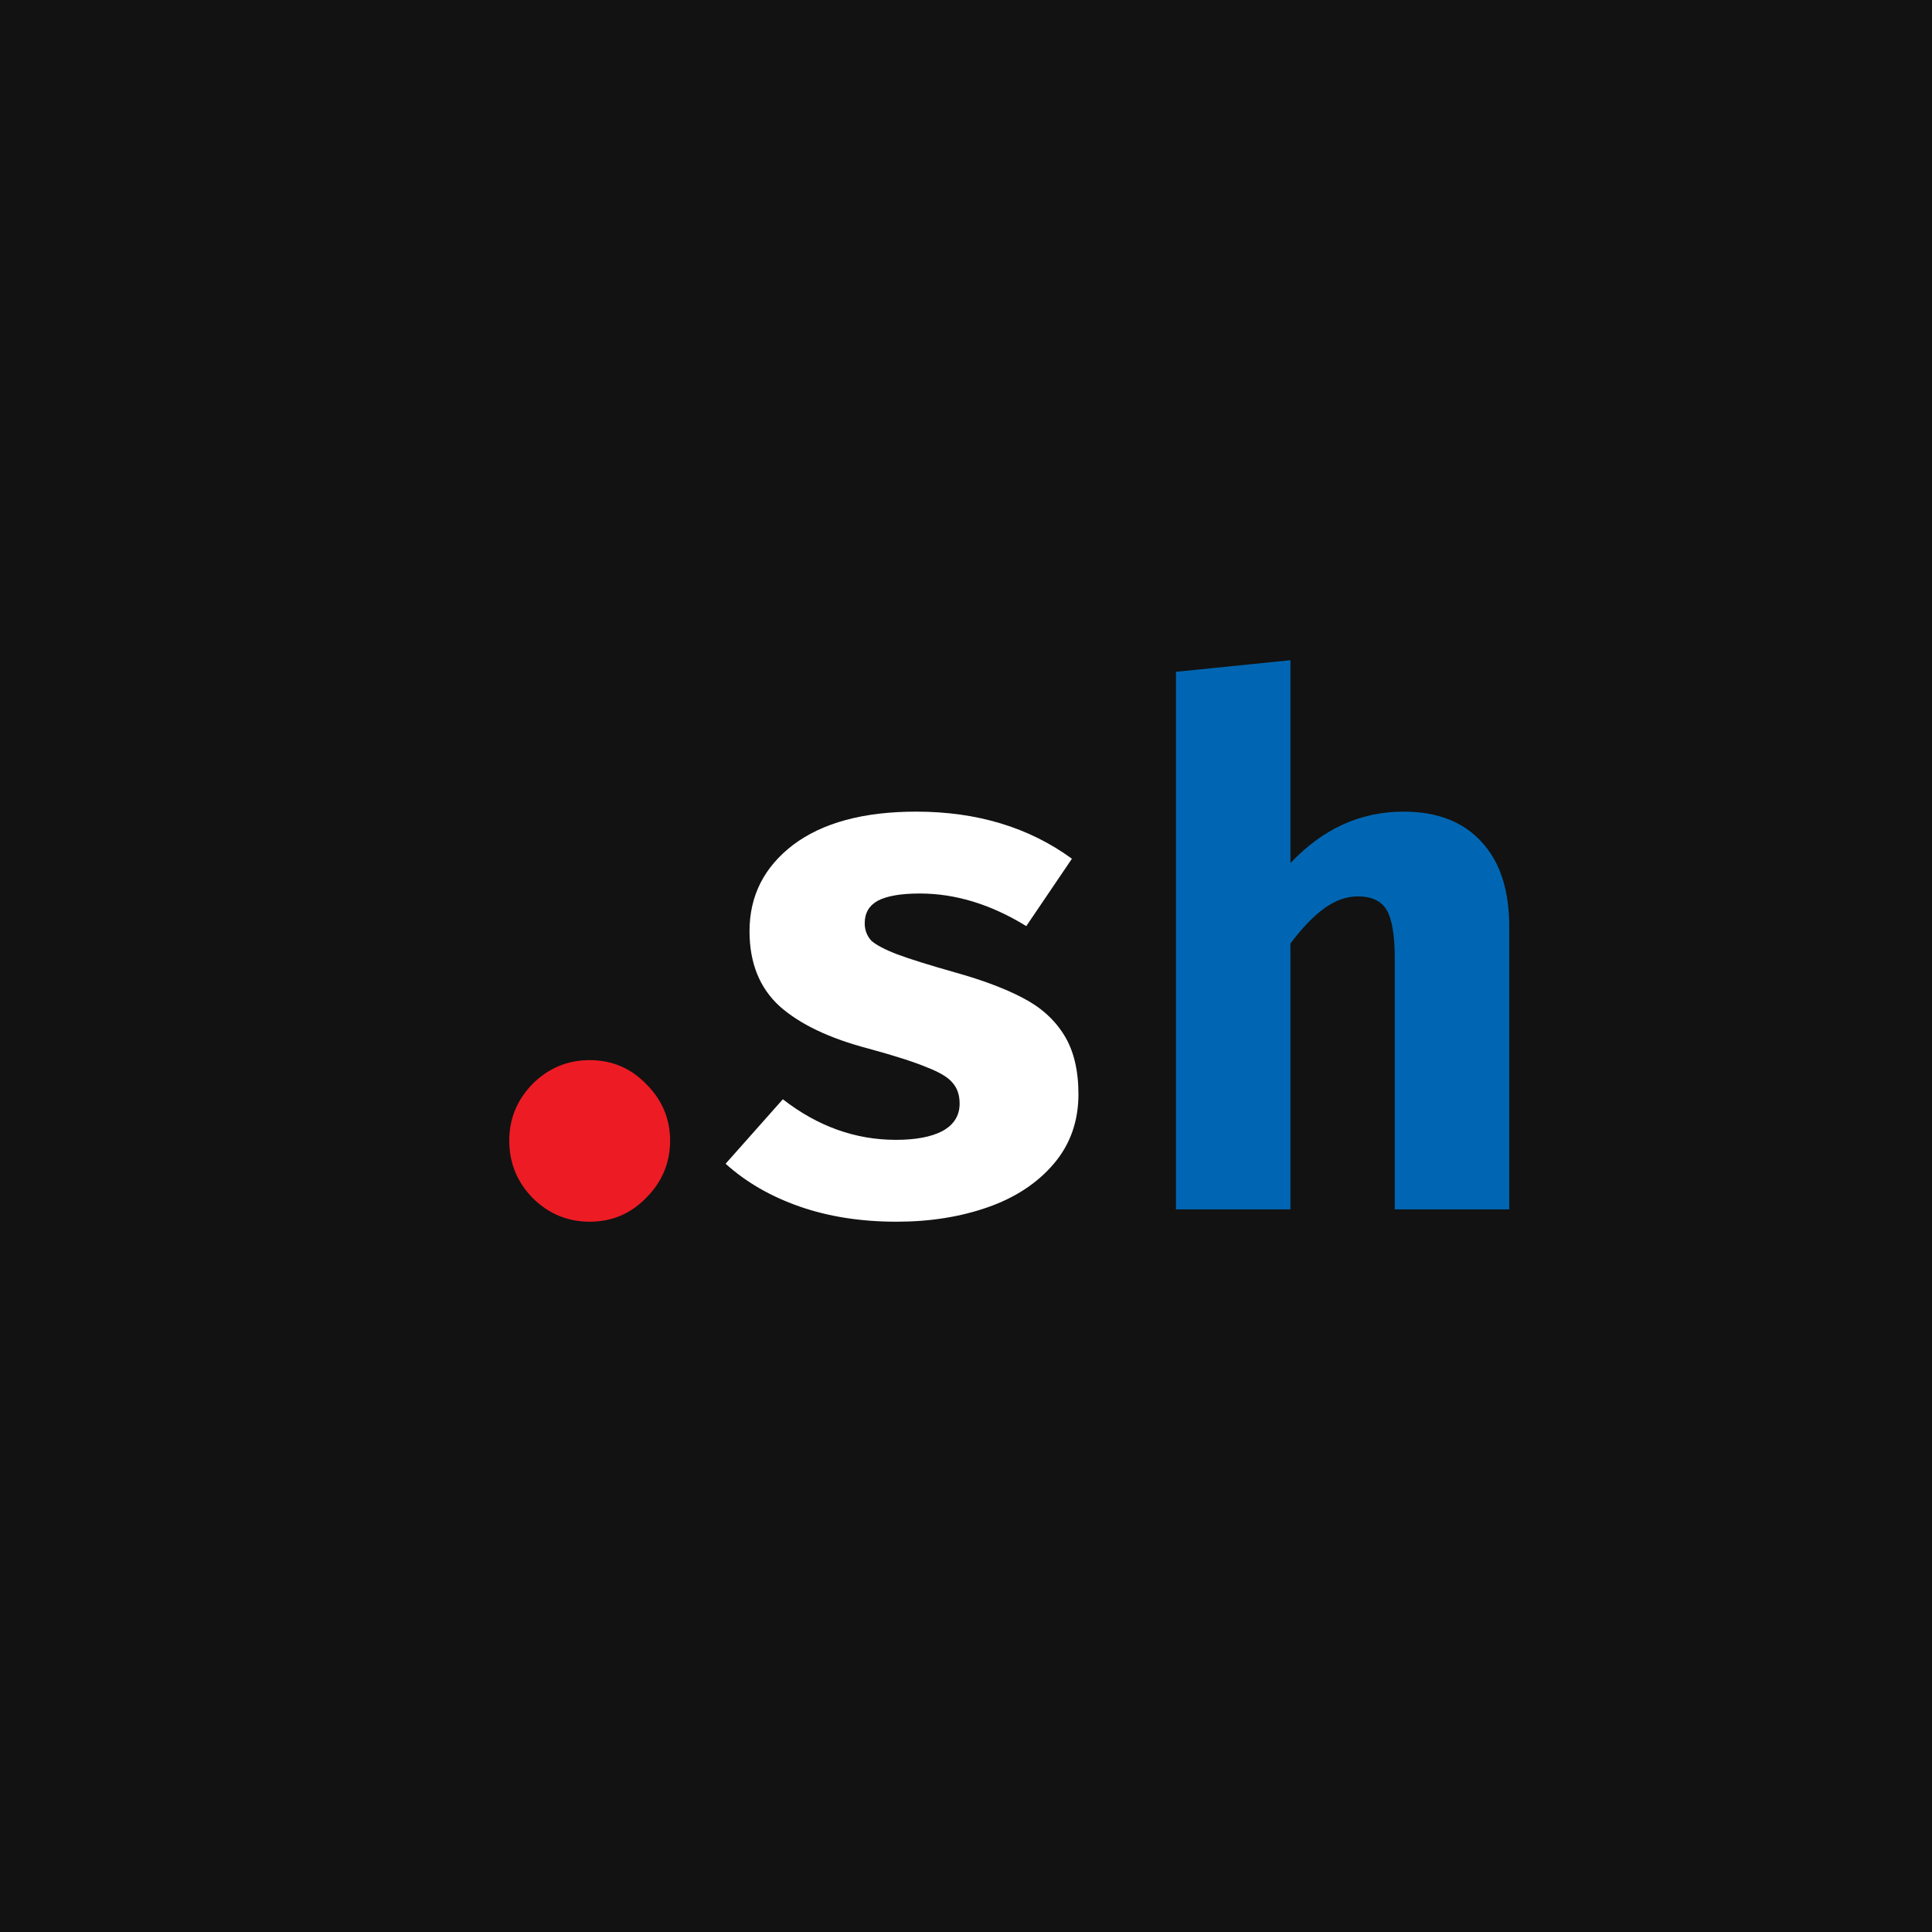 <svg width="1024" height="1024" viewBox="0 0 1024 1024" fill="none"
  xmlns="http://www.w3.org/2000/svg">
  <rect x="0" y="0" width="1024" height="1024" fill="#333333" stroke="none"/>
  <g clip-path="url(#clip0_1161_3)">
    <rect width="1024" height="1024" fill="#121212" />
    <path
      d="M269.921 604.52C269.921 593 274.017 583.016 282.209 574.568C290.657 566.12 300.769 561.896 312.545 561.896C324.321 561.896 334.305 566.12 342.497 574.568C350.945 583.016 355.169 593 355.169 604.52C355.169 616.296 350.945 626.408 342.497 634.856C334.305 643.304 324.321 647.528 312.545 647.528C300.769 647.528 290.657 643.304 282.209 634.856C274.017 626.408 269.921 616.296 269.921 604.52Z"
      fill="#ED1C24" />
    <path
      d="M474.827 604.136C485.323 604.136 493.515 602.6 499.403 599.528C505.547 596.2 508.619 591.336 508.619 584.936C508.619 580.328 507.339 576.616 504.779 573.8C502.475 570.984 497.995 568.296 491.339 565.736C484.683 562.92 474.315 559.592 460.235 555.752C439.755 550.376 424.139 542.952 413.387 533.48C402.635 523.752 397.259 510.44 397.259 493.544C397.259 474.856 404.939 459.624 420.299 447.848C435.915 436.072 457.675 430.184 485.579 430.184C517.835 430.184 545.355 438.504 568.139 455.144L543.947 490.856C525.259 479.336 506.443 473.576 487.499 473.576C477.515 473.576 470.091 474.856 465.227 477.416C460.619 479.976 458.315 483.944 458.315 489.32C458.315 492.904 459.467 495.976 461.771 498.536C464.331 500.84 468.939 503.272 475.595 505.832C482.507 508.392 492.747 511.592 506.315 515.432C520.907 519.528 532.811 524.008 542.027 528.872C551.499 533.736 558.795 540.264 563.915 548.456C569.035 556.648 571.595 567.144 571.595 579.944C571.595 594.28 567.243 606.568 558.539 616.808C549.835 627.048 538.187 634.728 523.595 639.848C509.003 644.968 492.875 647.528 475.211 647.528C456.267 647.528 439.115 644.84 423.755 639.464C408.395 634.088 395.339 626.536 384.587 616.808L414.923 582.632C433.355 596.968 453.323 604.136 474.827 604.136Z"
      fill="white" />
    <path
      d="M683.957 457.448C701.109 439.272 721.077 430.184 743.861 430.184C761.781 430.184 775.605 435.56 785.333 446.312C795.061 456.808 799.925 471.784 799.925 491.24V641H739.253V508.136C739.253 495.848 737.845 487.272 735.029 482.408C732.213 477.544 727.093 475.112 719.669 475.112C713.525 475.112 707.509 477.288 701.621 481.64C695.989 485.736 690.101 491.88 683.957 500.072V641H623.285V356.072L683.957 349.928V457.448Z"
      fill="#0066B3" />
  </g>
  <defs>
    <clipPath id="clip0_1161_3">
      <rect width="1024" height="1024" fill="white" />
    </clipPath>
  </defs>
</svg>
